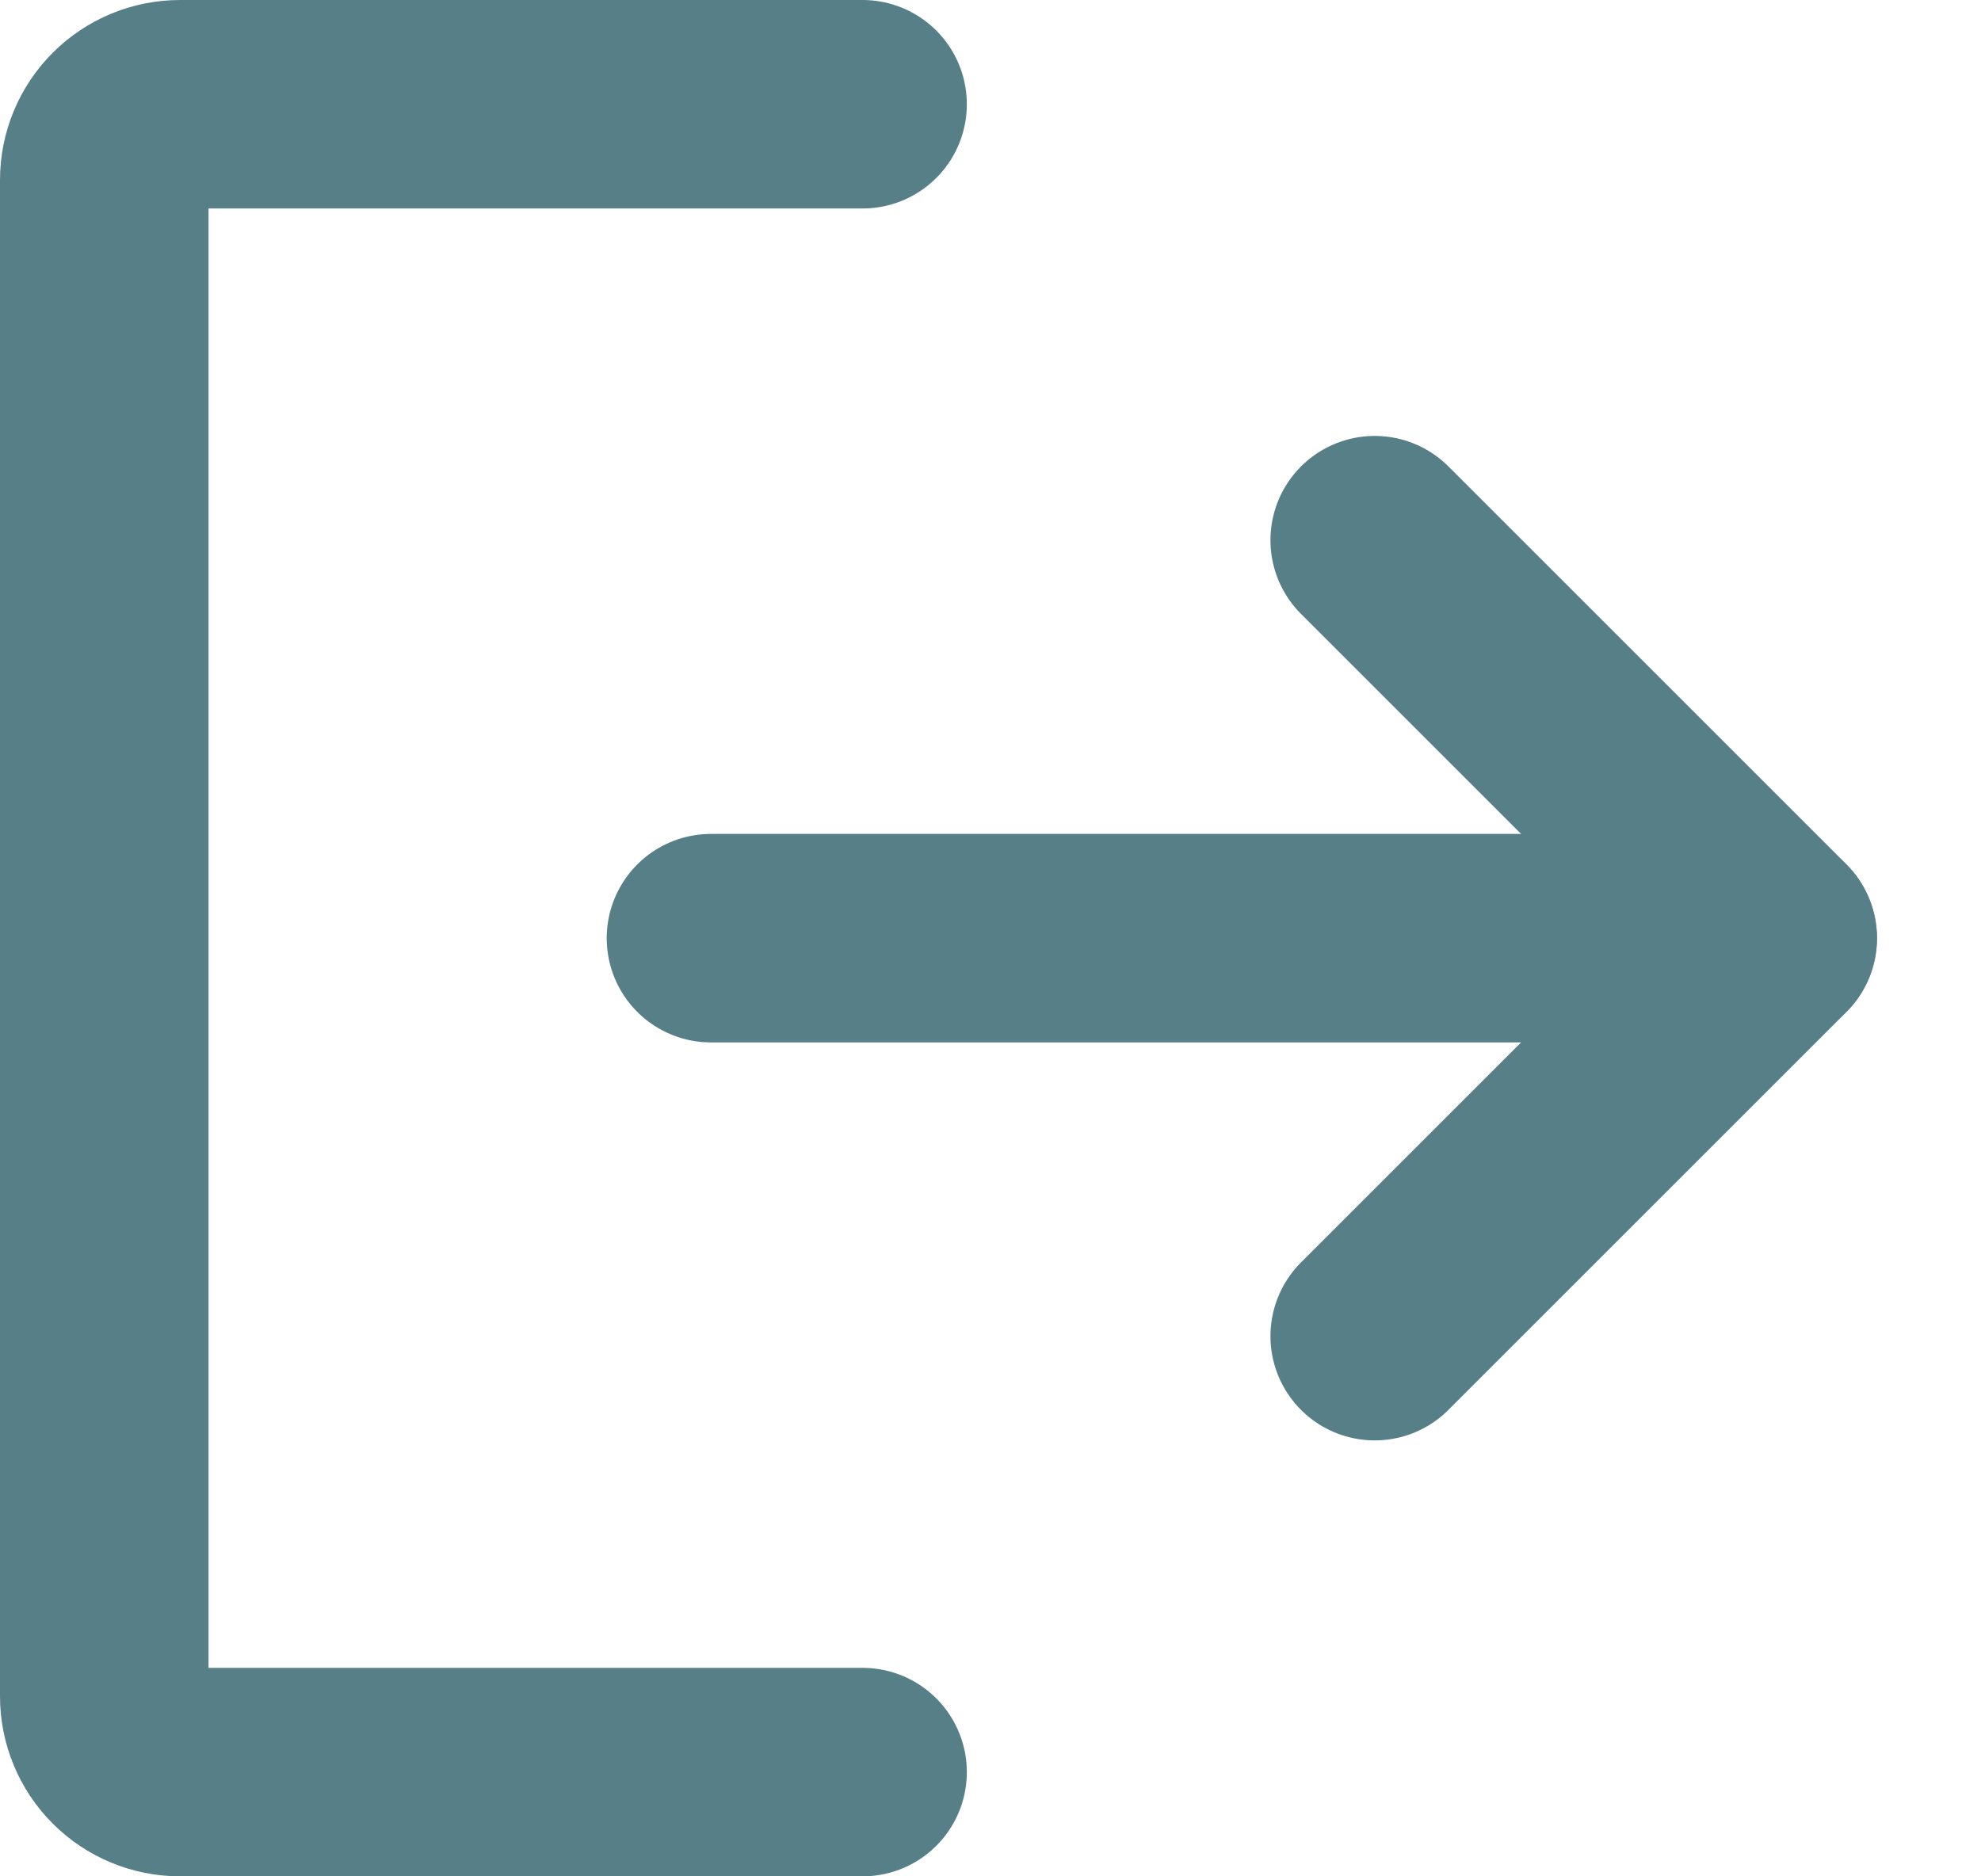 <svg width="19" height="18" viewBox="0 0 19 18" fill="none" xmlns="http://www.w3.org/2000/svg">
<path d="M13.185 5.182L17.003 9L13.185 12.818" stroke="#567F88" stroke-width="2" stroke-linecap="round" stroke-linejoin="round"/>
<path d="M6.819 9H17.001" stroke="#567F88" stroke-width="2" stroke-linecap="round" stroke-linejoin="round"/>
<path d="M8.273 17H1.727C1.534 17 1.349 16.923 1.213 16.787C1.077 16.651 1 16.466 1 16.273V1.727C1 1.534 1.077 1.349 1.213 1.213C1.349 1.077 1.534 1 1.727 1H8.273" stroke="#567F88" stroke-width="2" stroke-linecap="round" stroke-linejoin="round"/>
</svg>
